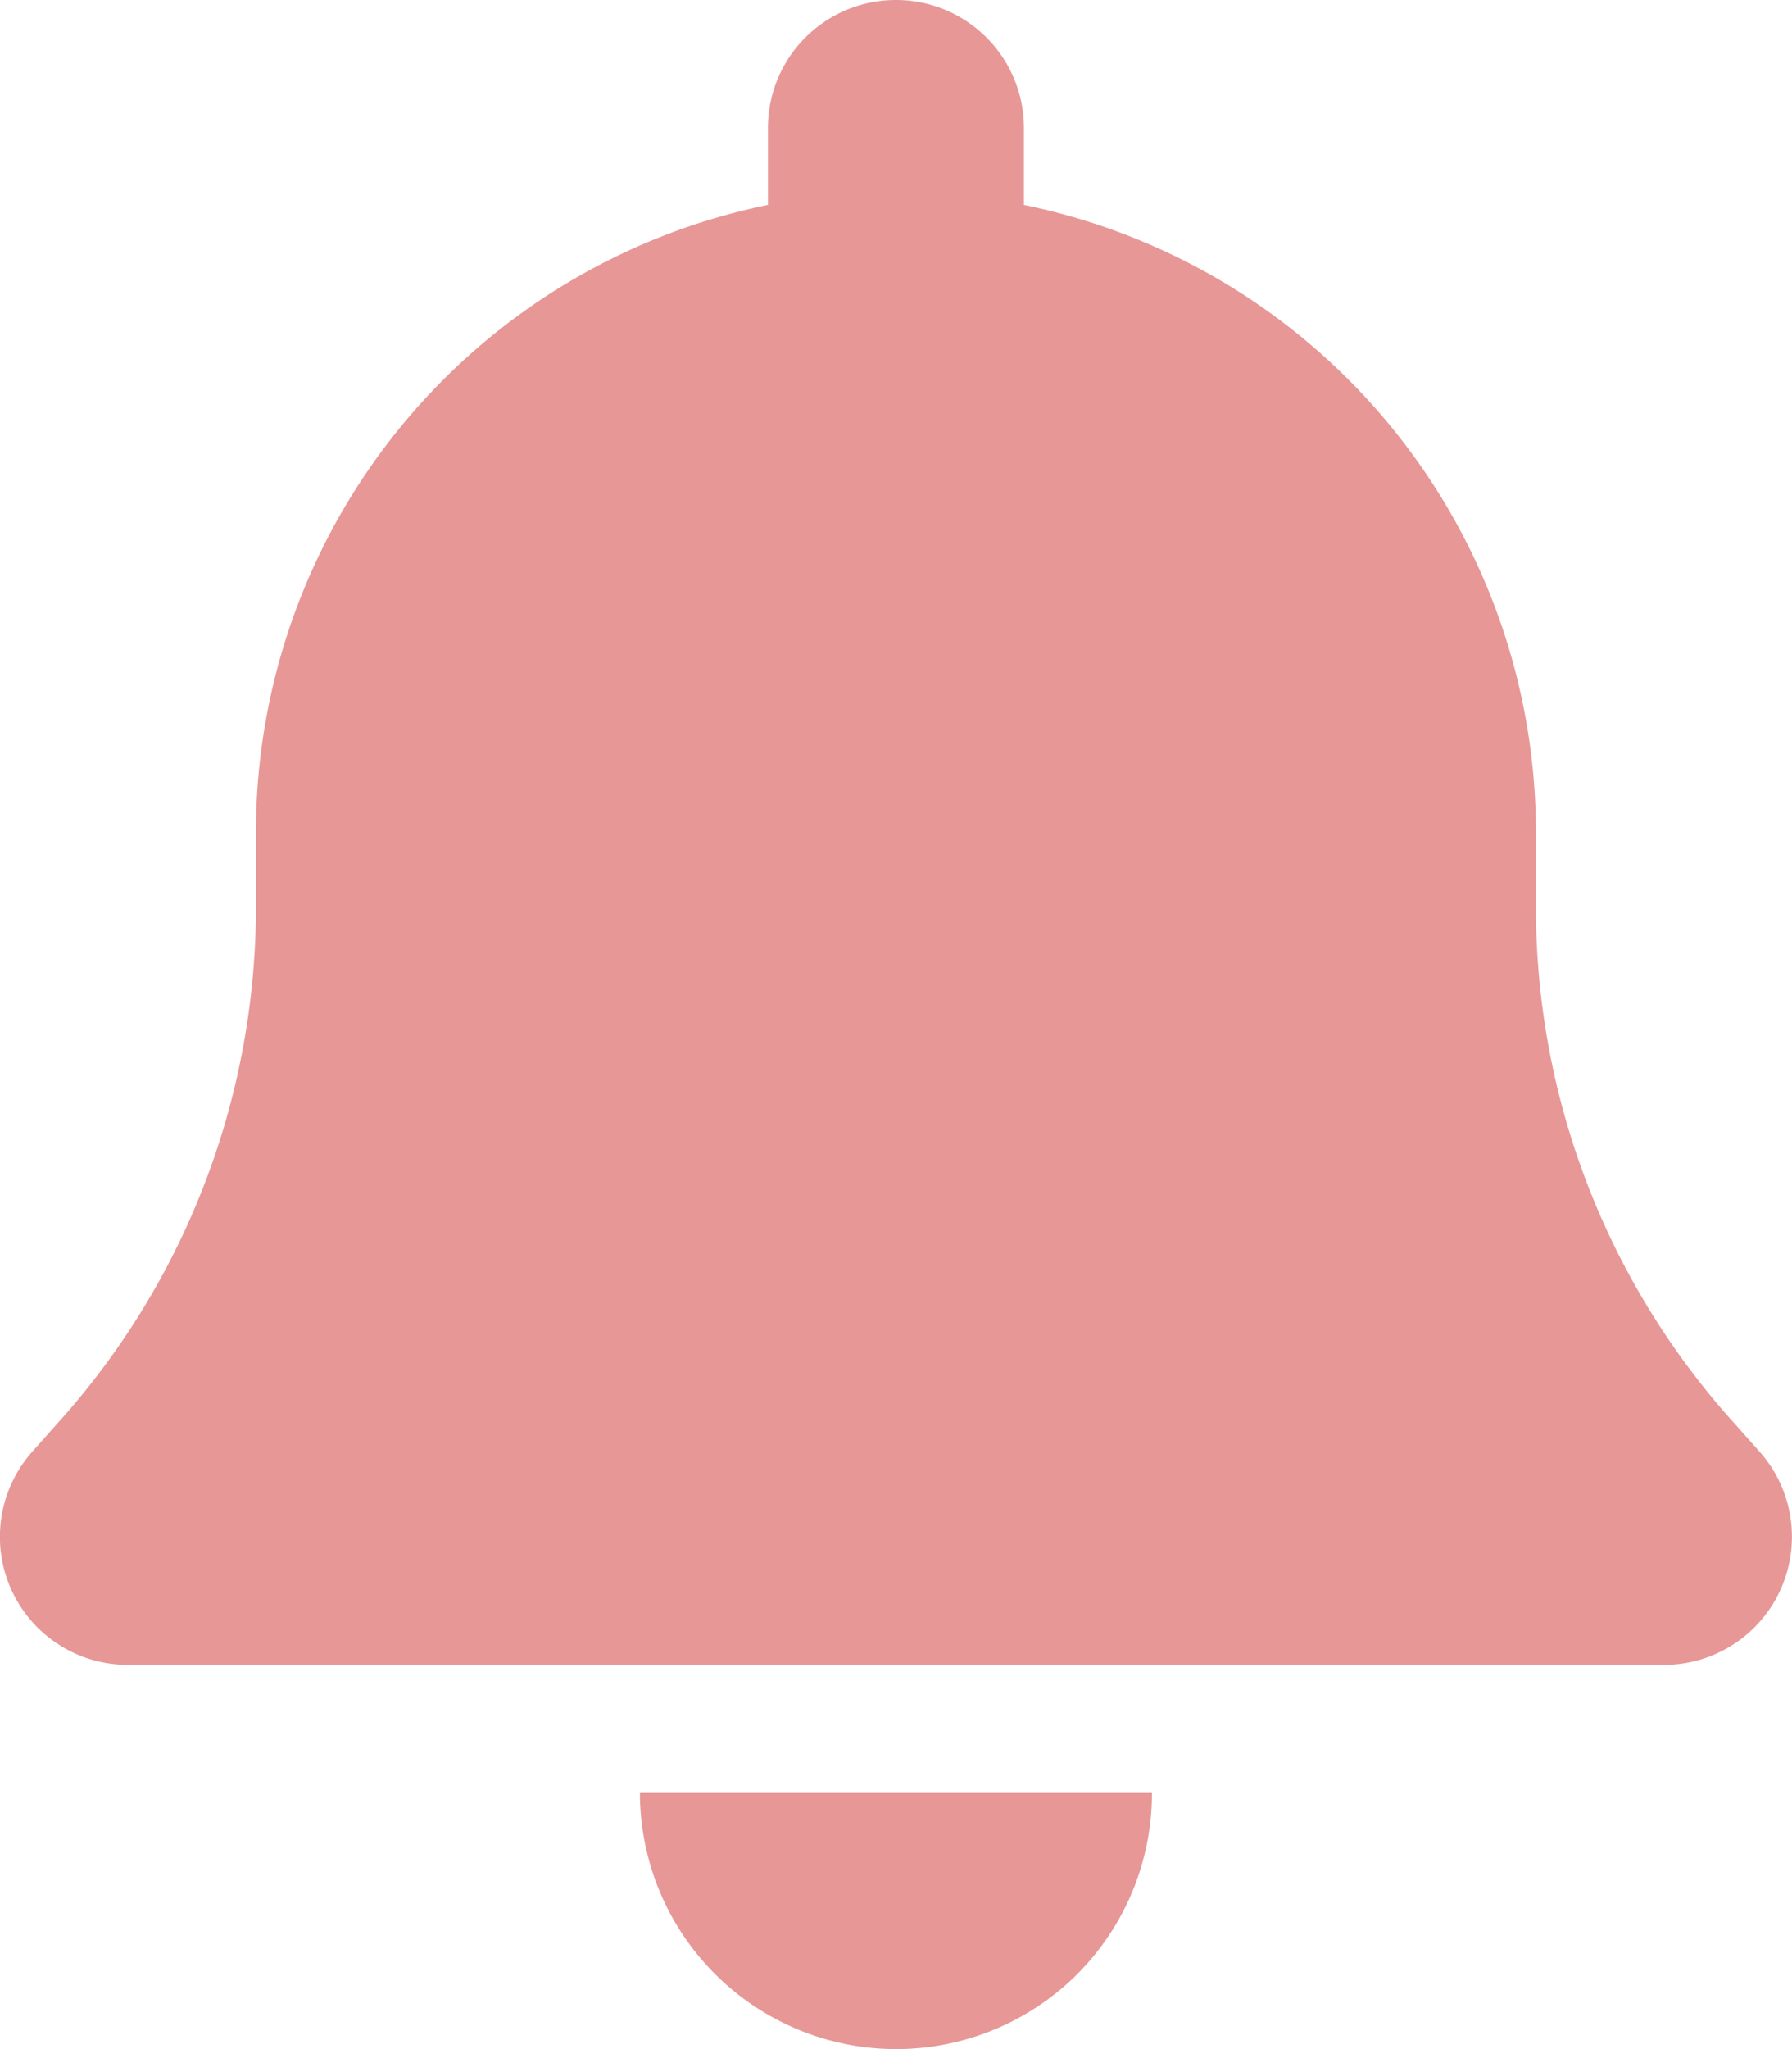<svg xmlns="http://www.w3.org/2000/svg" width="80.893" height="92.448" viewBox="0 0 80.893 92.448">
  <path id="bell-solid" d="M40.462,0a5.772,5.772,0,0,0-5.778,5.778V9.245A28.9,28.9,0,0,0,11.572,37.557v3.395a34.752,34.752,0,0,1-8.757,23.04l-1.336,1.5a5.78,5.78,0,0,0,4.315,9.624H75.13a5.78,5.78,0,0,0,4.315-9.624l-1.336-1.5a34.717,34.717,0,0,1-8.757-23.04V37.557A28.9,28.9,0,0,0,46.24,9.245V5.778A5.772,5.772,0,0,0,40.462,0Zm8.18,89.072a11.56,11.56,0,0,0,3.377-8.18H28.906a11.568,11.568,0,0,0,19.736,8.18Z" transform="translate(-0.019)" fill="#e79796"/>
</svg>
